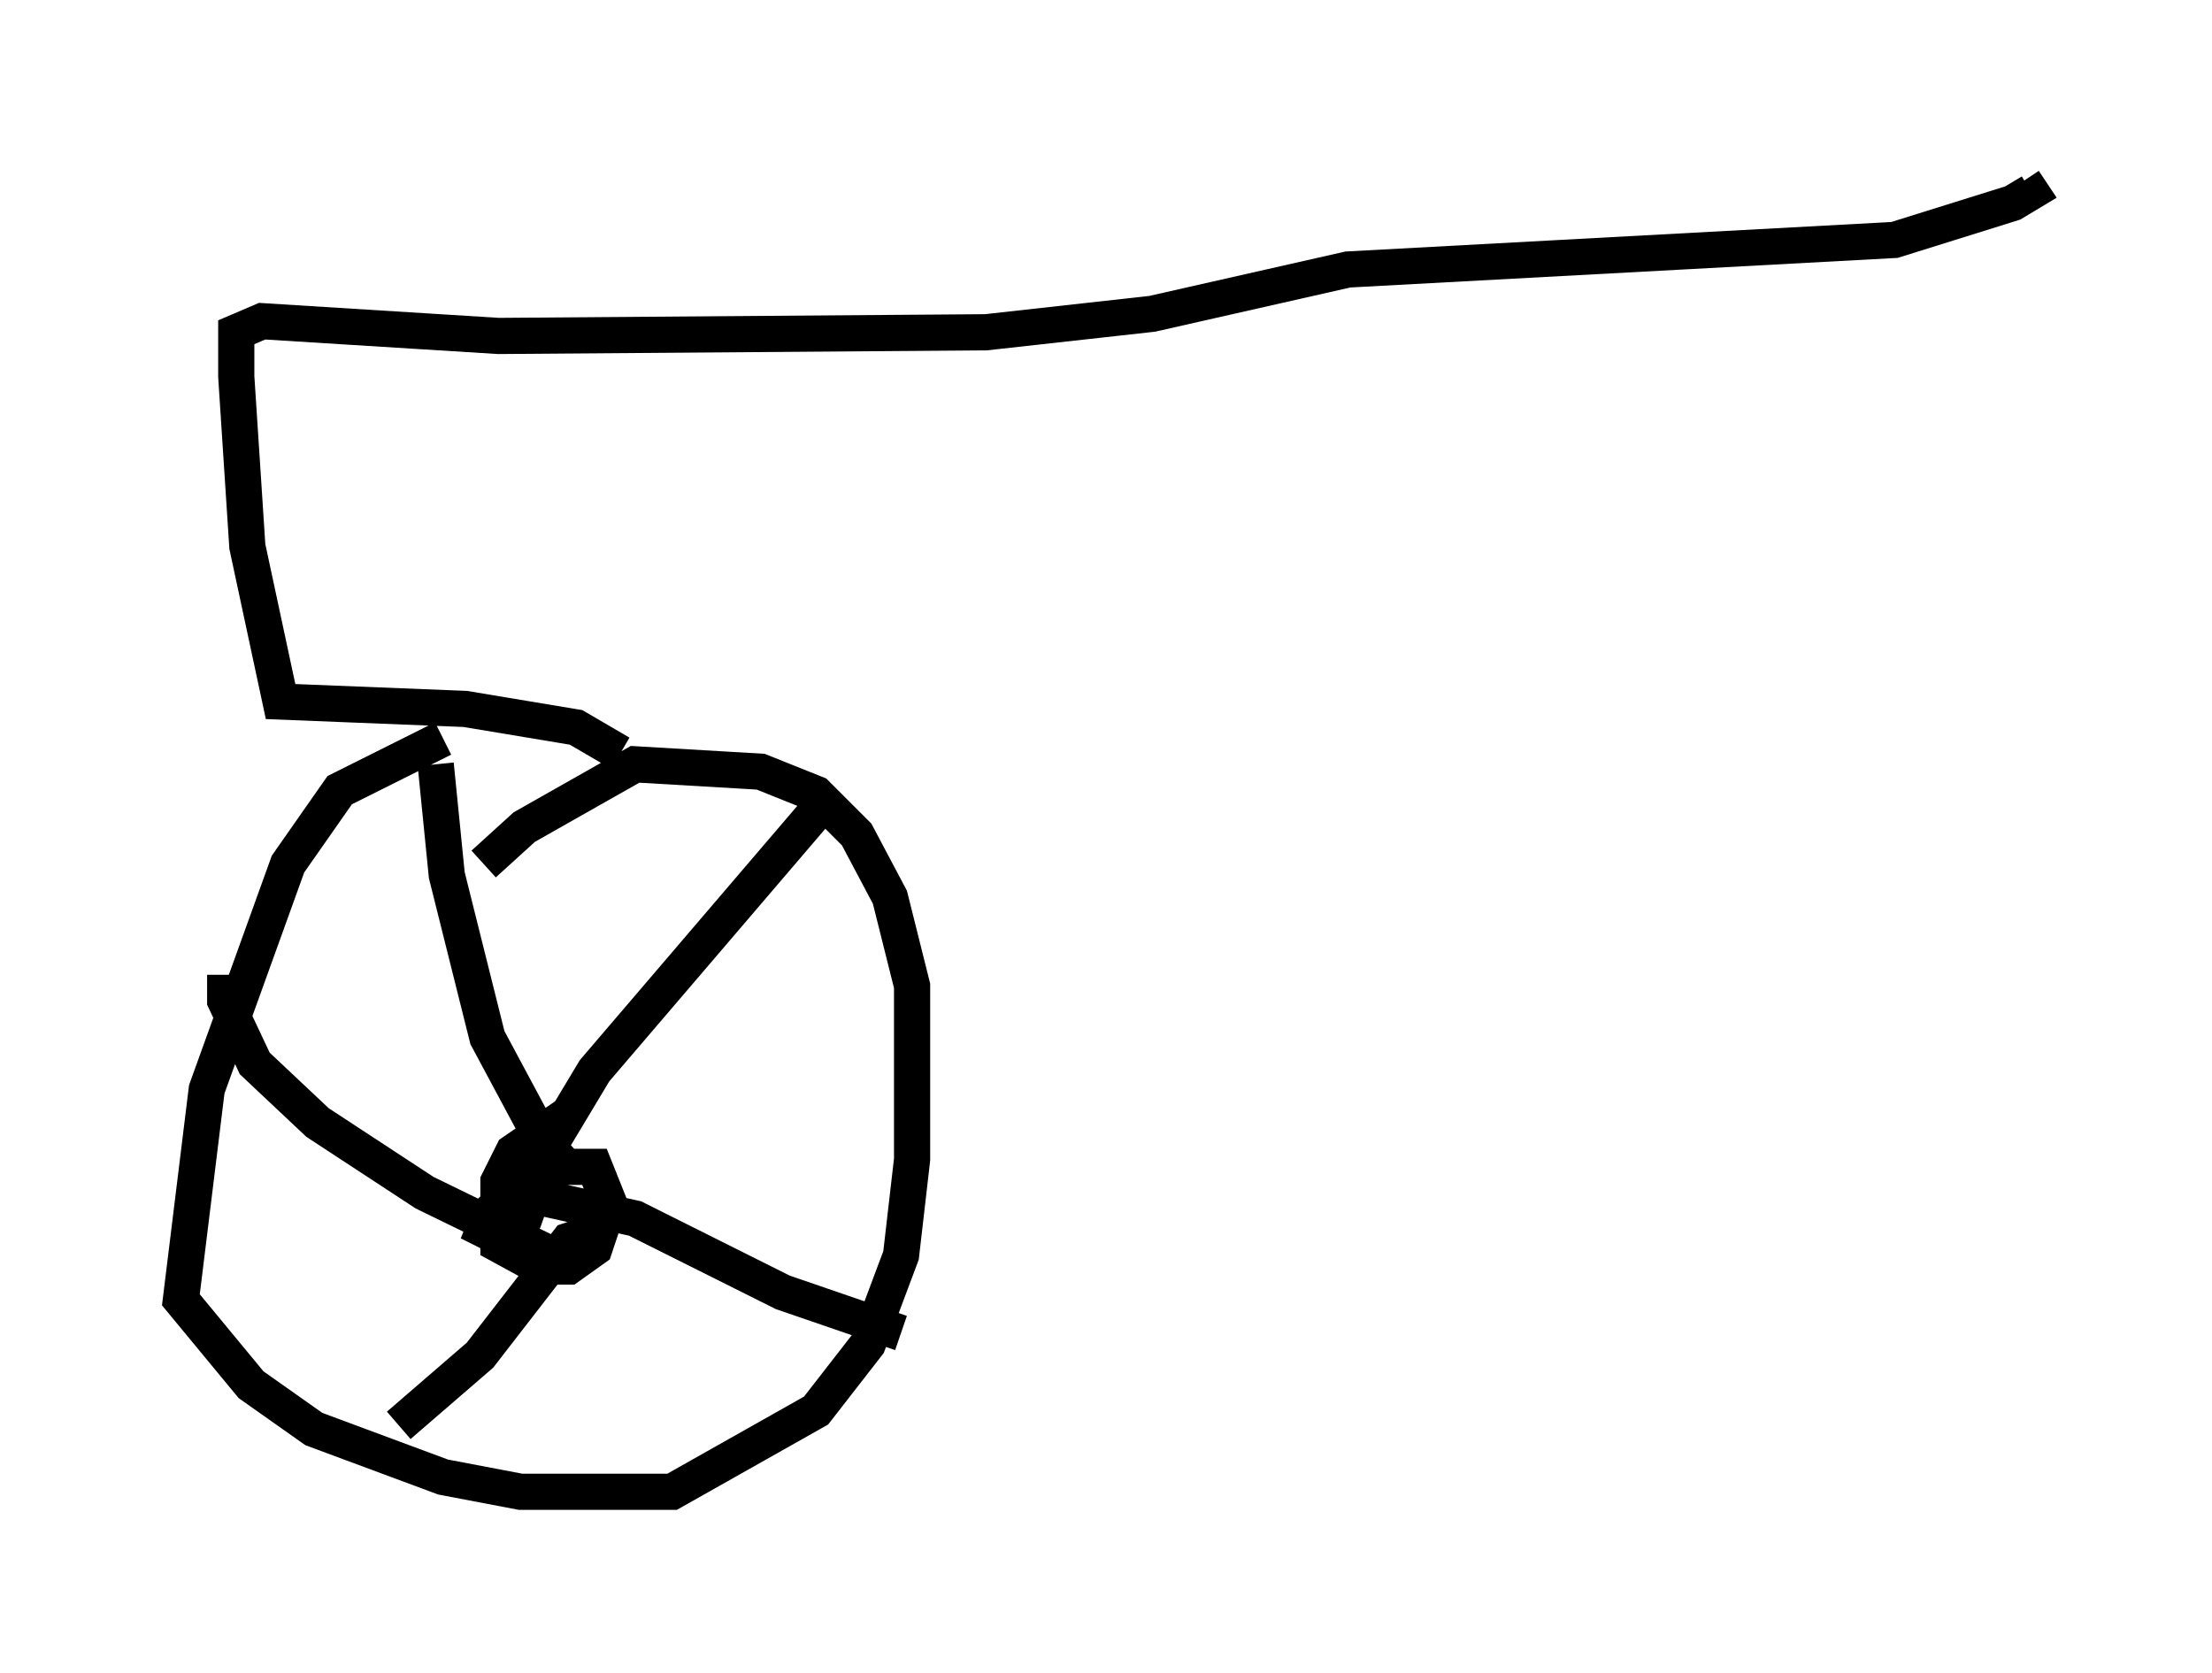 <?xml version="1.0" encoding="utf-8" ?>
<svg baseProfile="full" height="46.24" version="1.1" width="61.144" xmlns="http://www.w3.org/2000/svg" xmlns:ev="http://www.w3.org/2001/xml-events" xmlns:xlink="http://www.w3.org/1999/xlink"><defs /><rect fill="white" height="46.24" width="61.144" x="0" y="0" /><path d="M16.127, 20.619 m-3.879, -0.204 l-2.858, 1.429 -1.429, 2.042 l-2.246, 6.227 -0.715, 5.819 l1.94, 2.348 1.735, 1.225 l3.573, 1.327 2.144, 0.408 l4.185, 0.0 3.981, -2.246 l1.429, -1.838 0.919, -2.45 l0.306, -2.654 0.0, -4.798 l-0.613, -2.45 -0.919, -1.735 l-1.123, -1.123 -1.531, -0.613 l-3.471, -0.204 -3.063, 1.735 l-1.123, 1.021 m2.45, 6.84 l-1.633, 1.123 -0.408, 0.817 l0.0, 1.735 1.123, 0.613 l0.817, 0.0 0.715, -0.51 l0.408, -1.225 -0.408, -1.021 l-1.531, 0.0 -1.327, 1.225 l-0.204, 0.51 0.613, 0.306 l0.51, -0.613 0.715, -2.042 l1.225, -2.042 6.635, -7.758 m-8.269, 11.229 l2.756, 0.613 4.083, 2.042 l3.267, 1.123 m-8.575, -2.756 l-0.613, 0.204 -2.45, 3.165 l-2.246, 1.94 m4.696, -4.492 l-3.981, -1.94 -2.96, -1.94 l-1.735, -1.633 -0.817, -1.735 l0.0, -0.715 m9.698, 5.615 l-0.919, -1.021 -1.531, -2.858 l-1.123, -4.492 -0.306, -3.063 m5.104, -0.306 l-1.225, -0.715 -3.063, -0.51 l-5.104, -0.204 -0.919, -4.288 l-0.306, -4.696 0.0, -1.225 l0.715, -0.306 6.533, 0.408 l13.475, -0.102 4.594, -0.51 l5.41, -1.225 15.109, -0.817 l3.267, -1.021 0.51, -0.306 l-0.204, -0.306 " fill="none" stroke="black" stroke-width="1" /></svg>